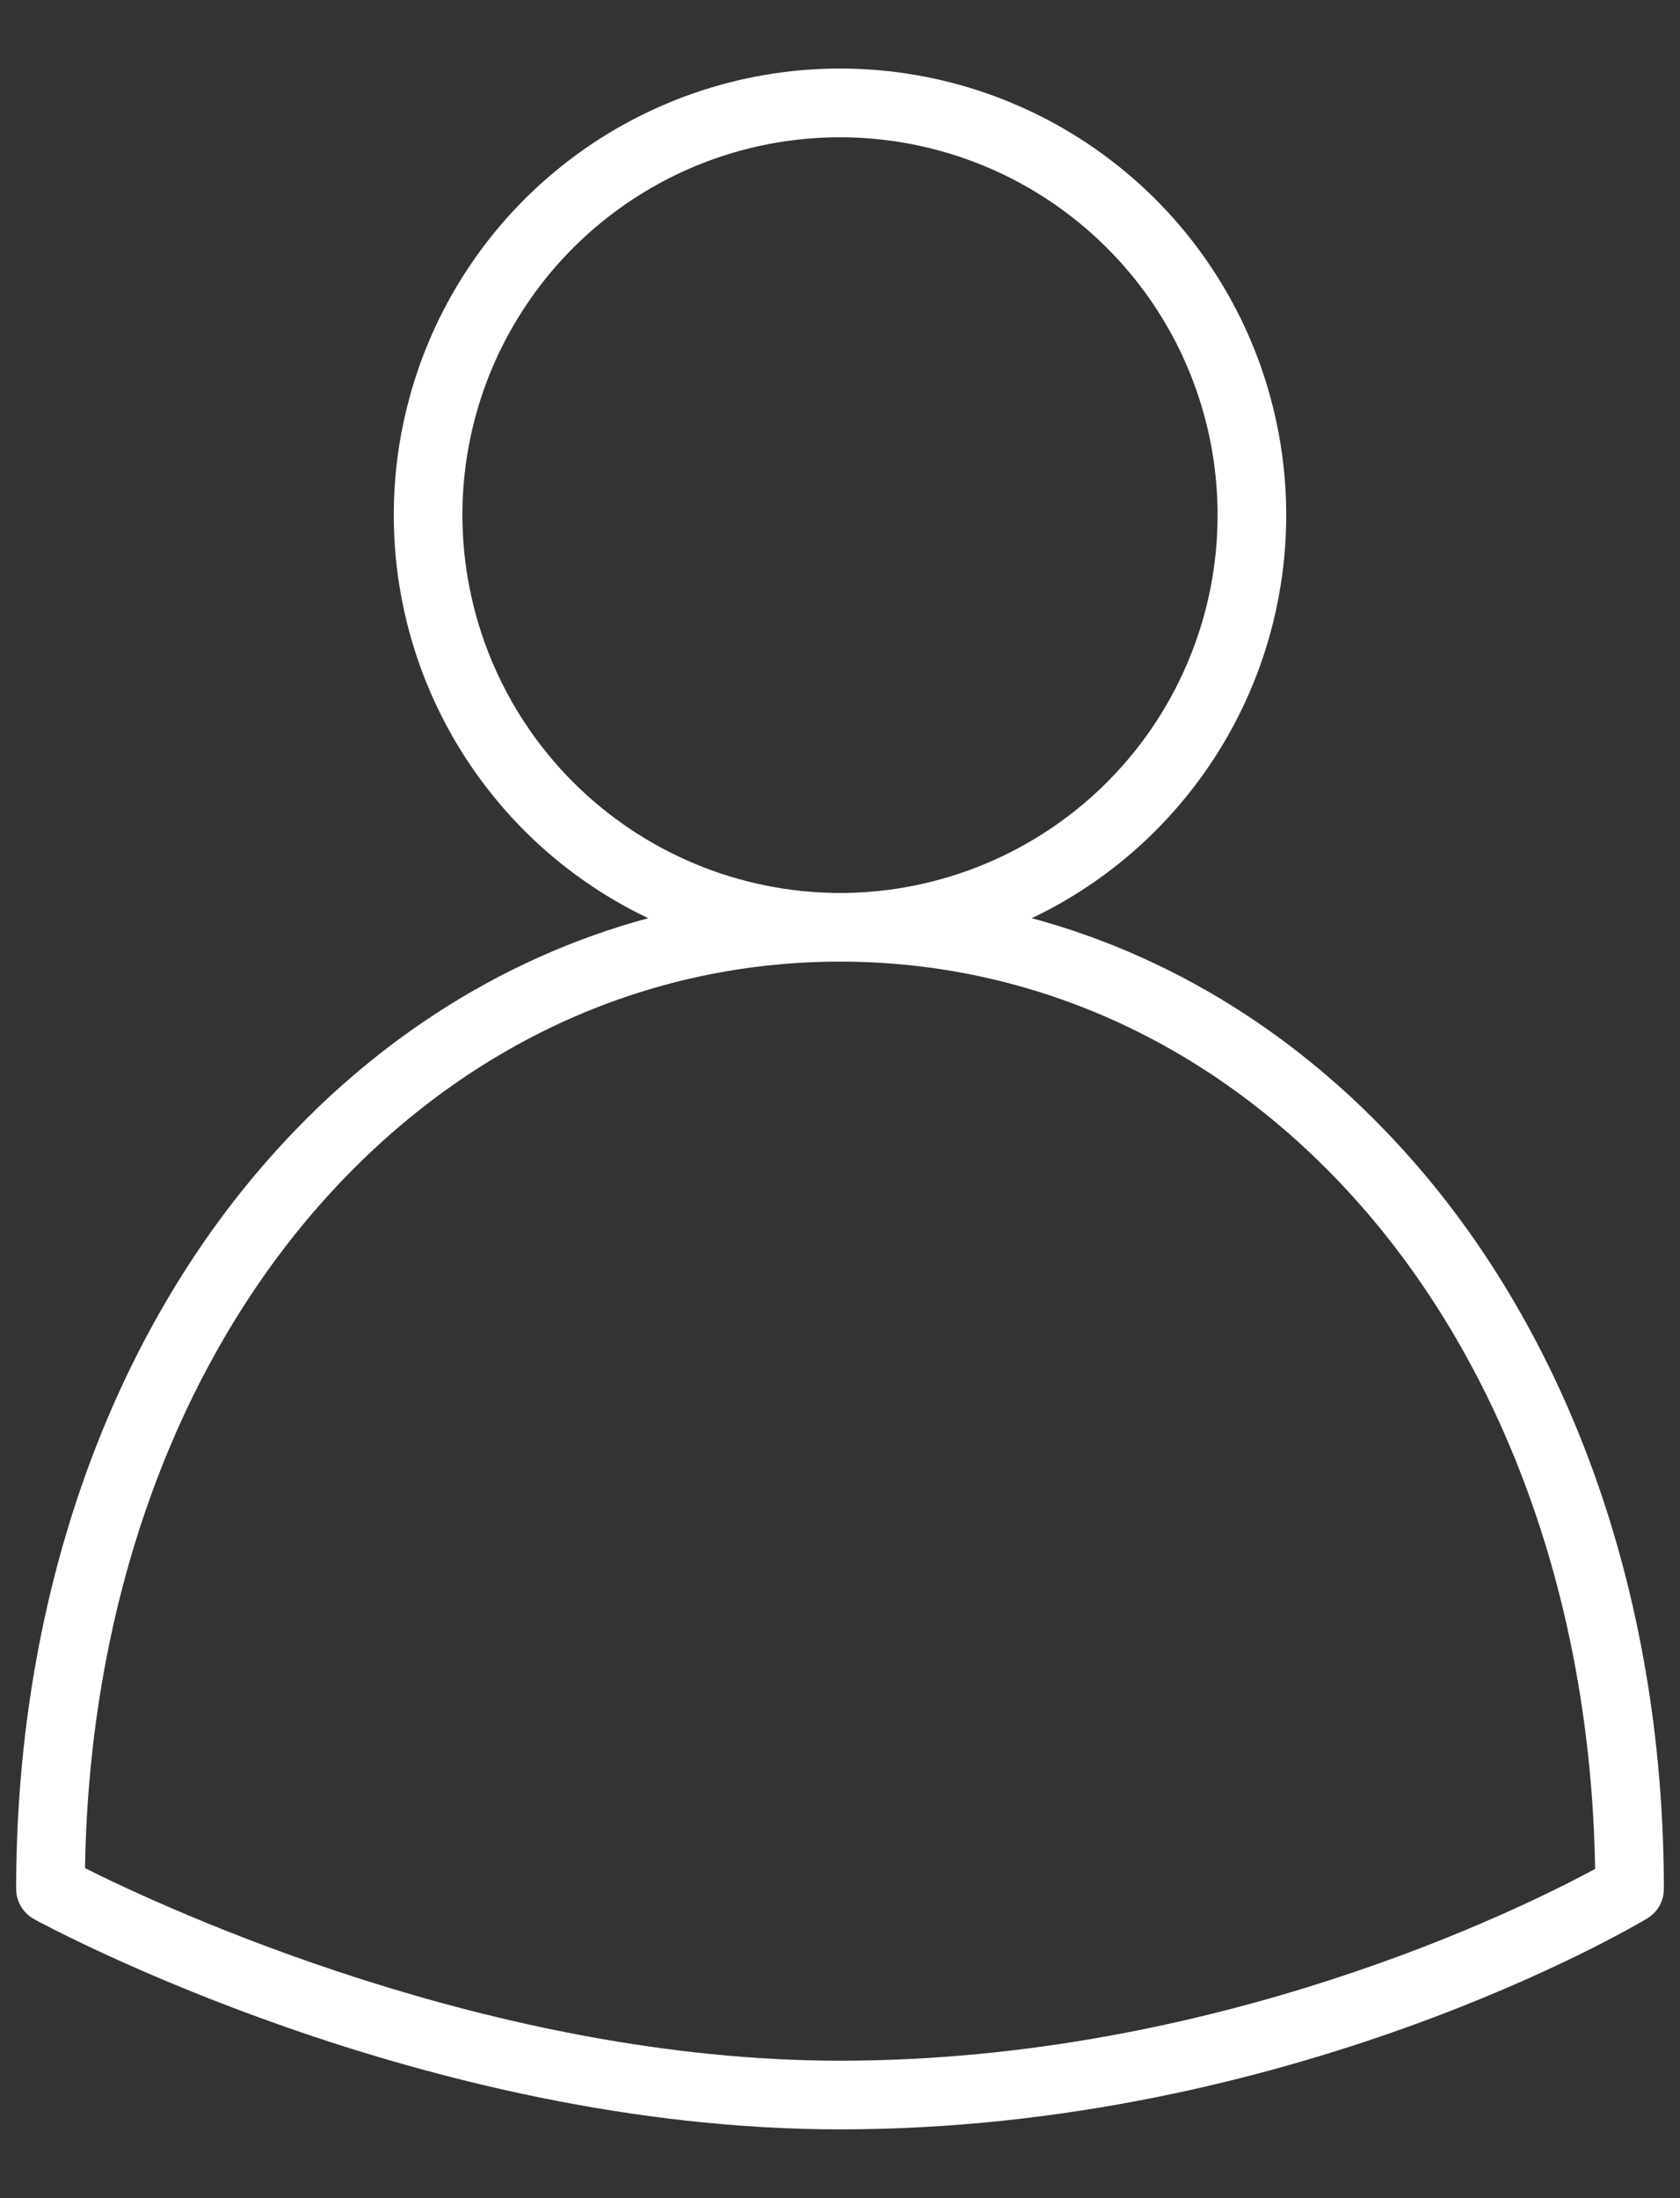 <svg width="13" height="17" viewBox="0 0 13 17" fill="none" xmlns="http://www.w3.org/2000/svg">
<rect x="0" y="0" width="13" height="17" fill="#333333" stroke="none"/>
<path d="M0.263 14.842C0.385 14.908 3.282 16.468 6.5 16.468C9.987 16.468 12.635 14.903 12.746 14.837C12.785 14.813 12.818 14.78 12.841 14.74C12.863 14.7 12.875 14.655 12.875 14.609C12.875 12.464 12.217 10.502 11.023 9.082C10.188 8.09 9.14 7.413 7.984 7.101C8.691 6.765 9.263 6.197 9.606 5.492C9.948 4.788 10.041 3.987 9.868 3.223C9.696 2.458 9.268 1.775 8.656 1.286C8.044 0.797 7.284 0.53 6.5 0.53C5.716 0.53 4.956 0.797 4.344 1.286C3.732 1.775 3.304 2.458 3.132 3.223C2.959 3.987 3.052 4.788 3.394 5.492C3.737 6.197 4.309 6.765 5.016 7.101C3.86 7.413 2.812 8.09 1.977 9.082C0.783 10.502 0.125 12.464 0.125 14.609C0.125 14.656 0.138 14.703 0.162 14.744C0.187 14.785 0.222 14.819 0.263 14.842ZM3.578 3.984C3.578 3.406 3.749 2.841 4.071 2.361C4.392 1.88 4.848 1.506 5.382 1.284C5.916 1.063 6.503 1.005 7.07 1.118C7.637 1.231 8.157 1.509 8.566 1.918C8.975 2.326 9.253 2.847 9.366 3.414C9.478 3.981 9.421 4.568 9.199 5.102C8.978 5.636 8.604 6.092 8.123 6.413C7.643 6.734 7.078 6.906 6.5 6.906C5.725 6.905 4.983 6.597 4.435 6.049C3.887 5.501 3.579 4.758 3.578 3.984ZM2.383 9.424C3.462 8.143 4.924 7.437 6.5 7.437C8.076 7.437 9.538 8.143 10.617 9.424C11.702 10.714 12.312 12.495 12.343 14.454C11.774 14.761 9.412 15.937 6.5 15.937C3.807 15.937 1.271 14.755 0.658 14.448C0.689 12.491 1.299 10.713 2.383 9.424Z" fill="white"/>
</svg>
